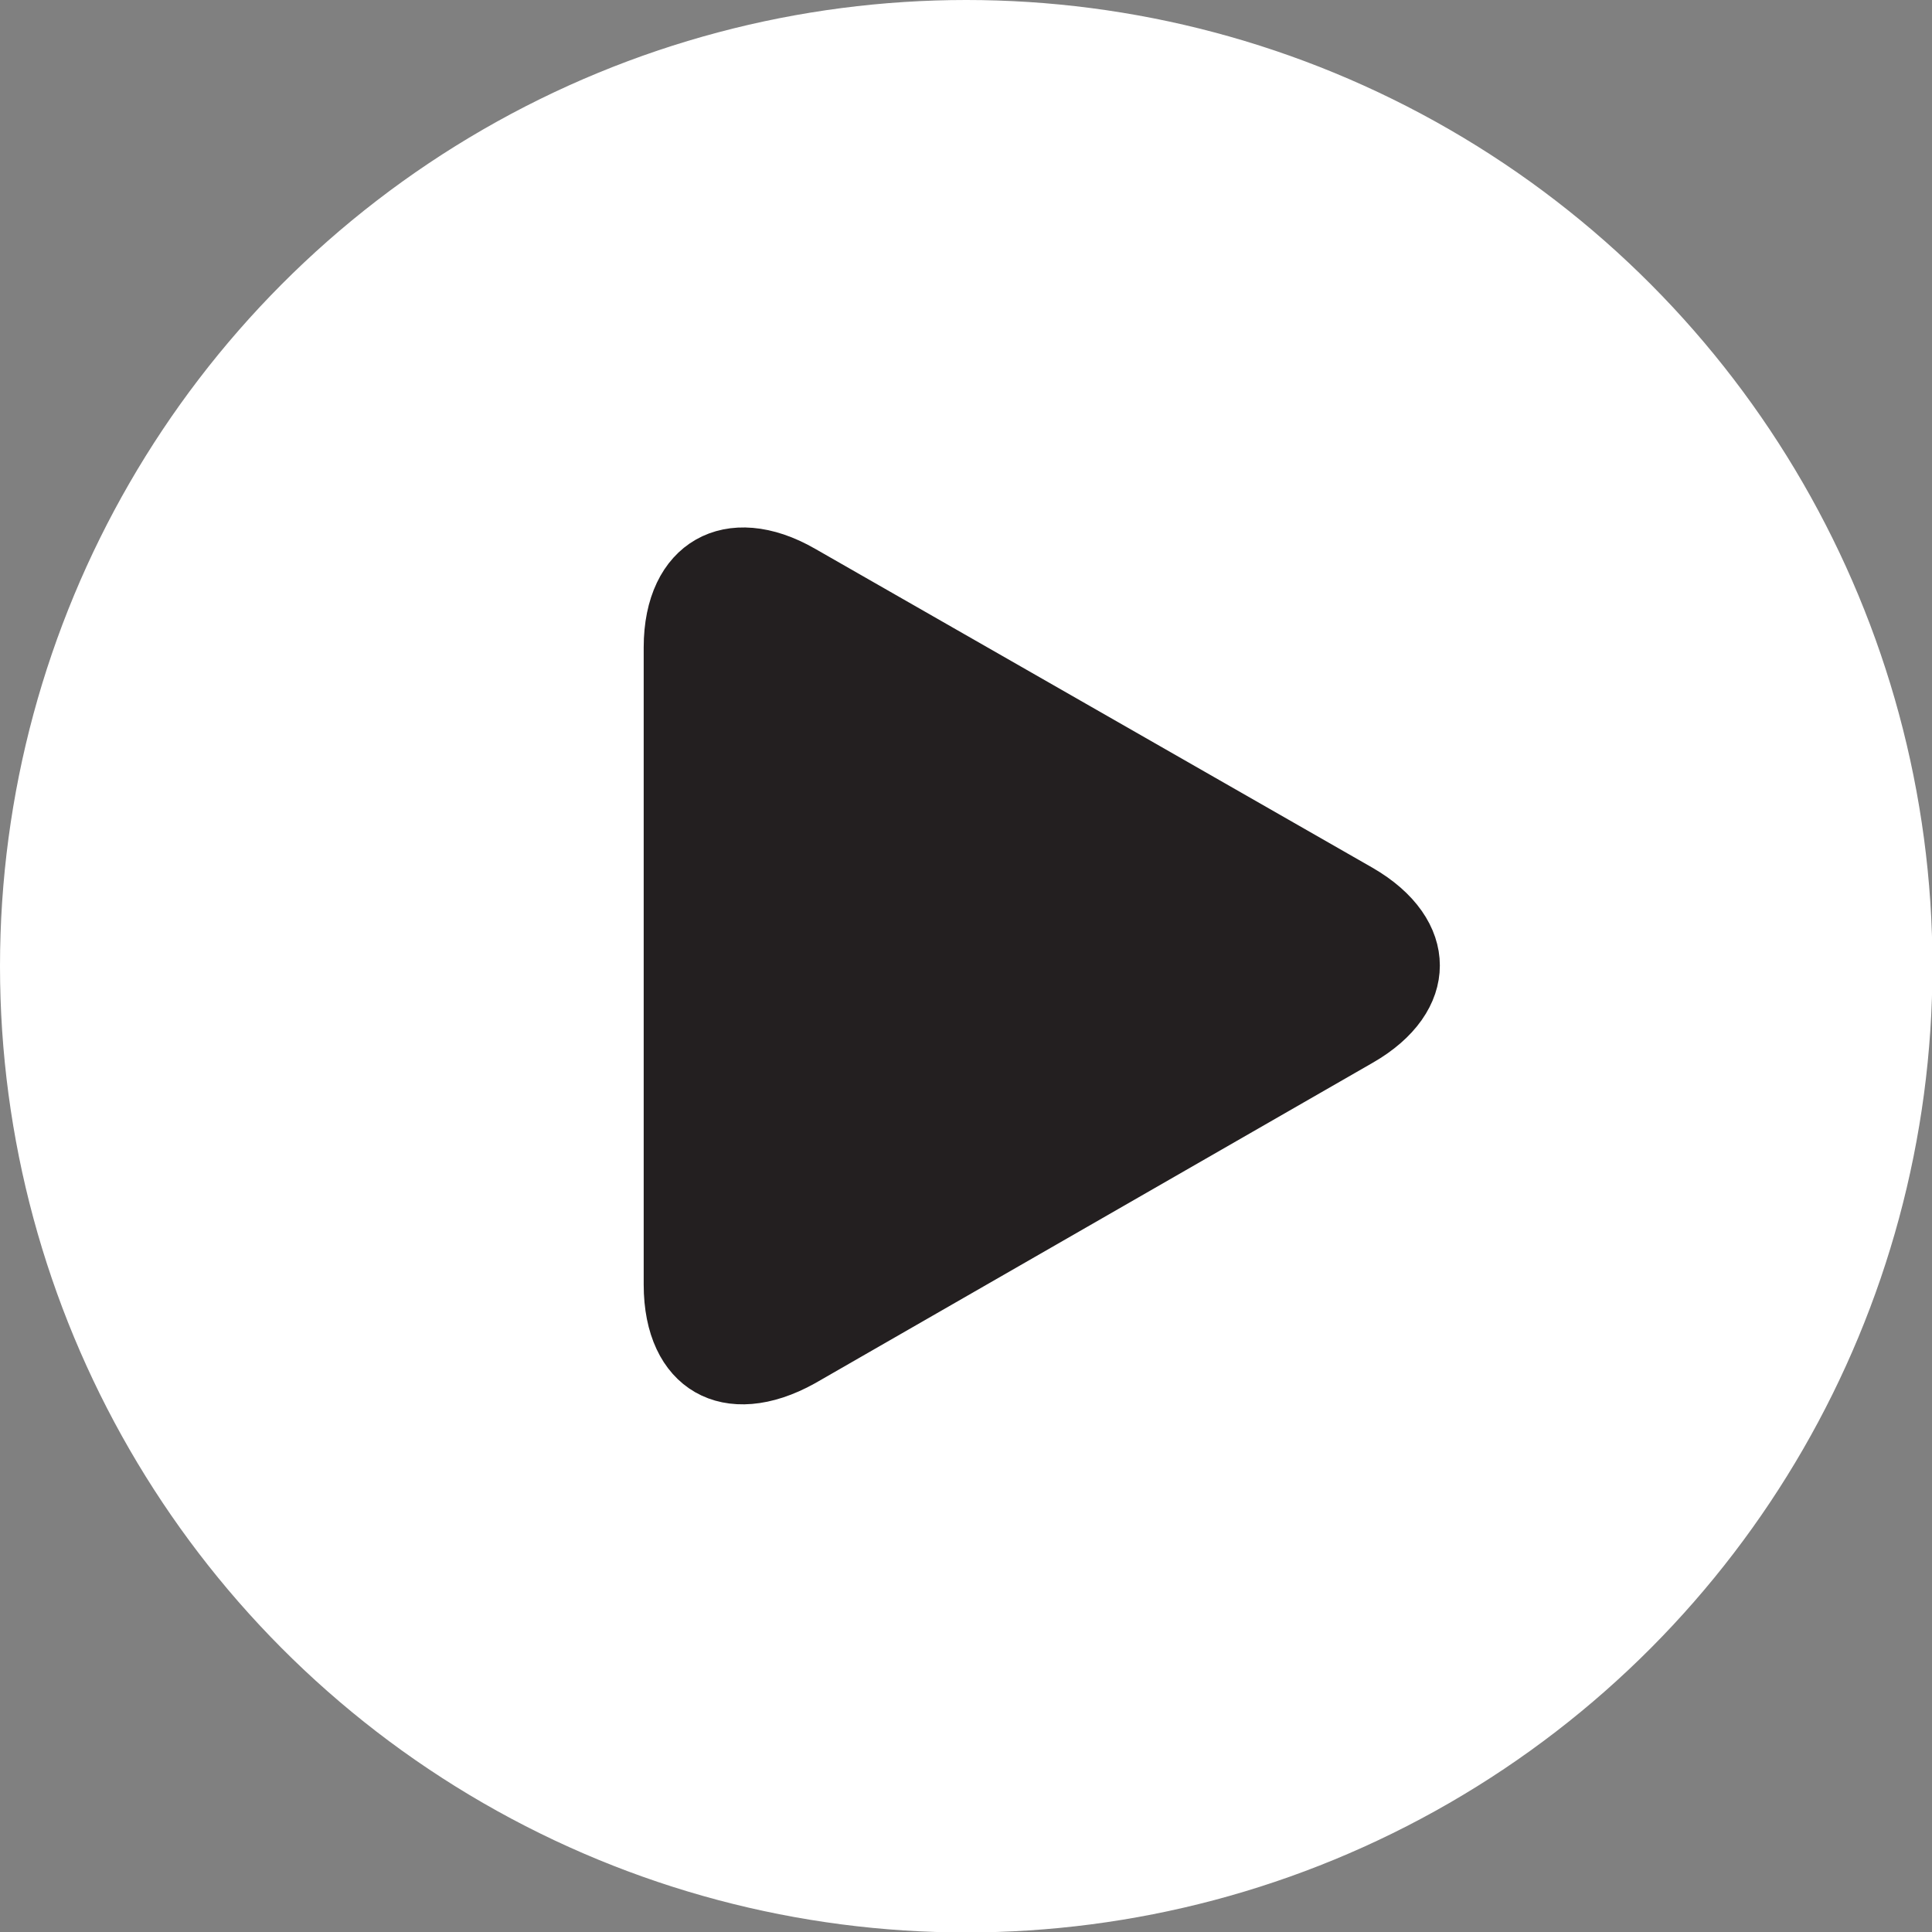 <svg xmlns="http://www.w3.org/2000/svg" viewBox="0 0 42.23 42.23"><rect x="0" y="0" width="42.23" height="42.23" fill="#808080" stroke="none"/><defs><style>.cls-1{fill:#fff;stroke:#fff;}.cls-1,.cls-2{stroke-miterlimit:10;}.cls-2{fill:#231f20;stroke:#231f20;}</style></defs><g id="Layer_4" data-name="Layer 4"><circle class="cls-1" cx="21.12" cy="21.12" r="20.62"/><path class="cls-2" d="M413.29,621.59c-1.63-.94-3-.17-3,1.72v13.93c0,1.89,1.33,2.65,3,1.72l12.18-7c1.63-.93,1.63-2.46,0-3.4Z" transform="translate(-395.72 -609.16)"/></g></svg>